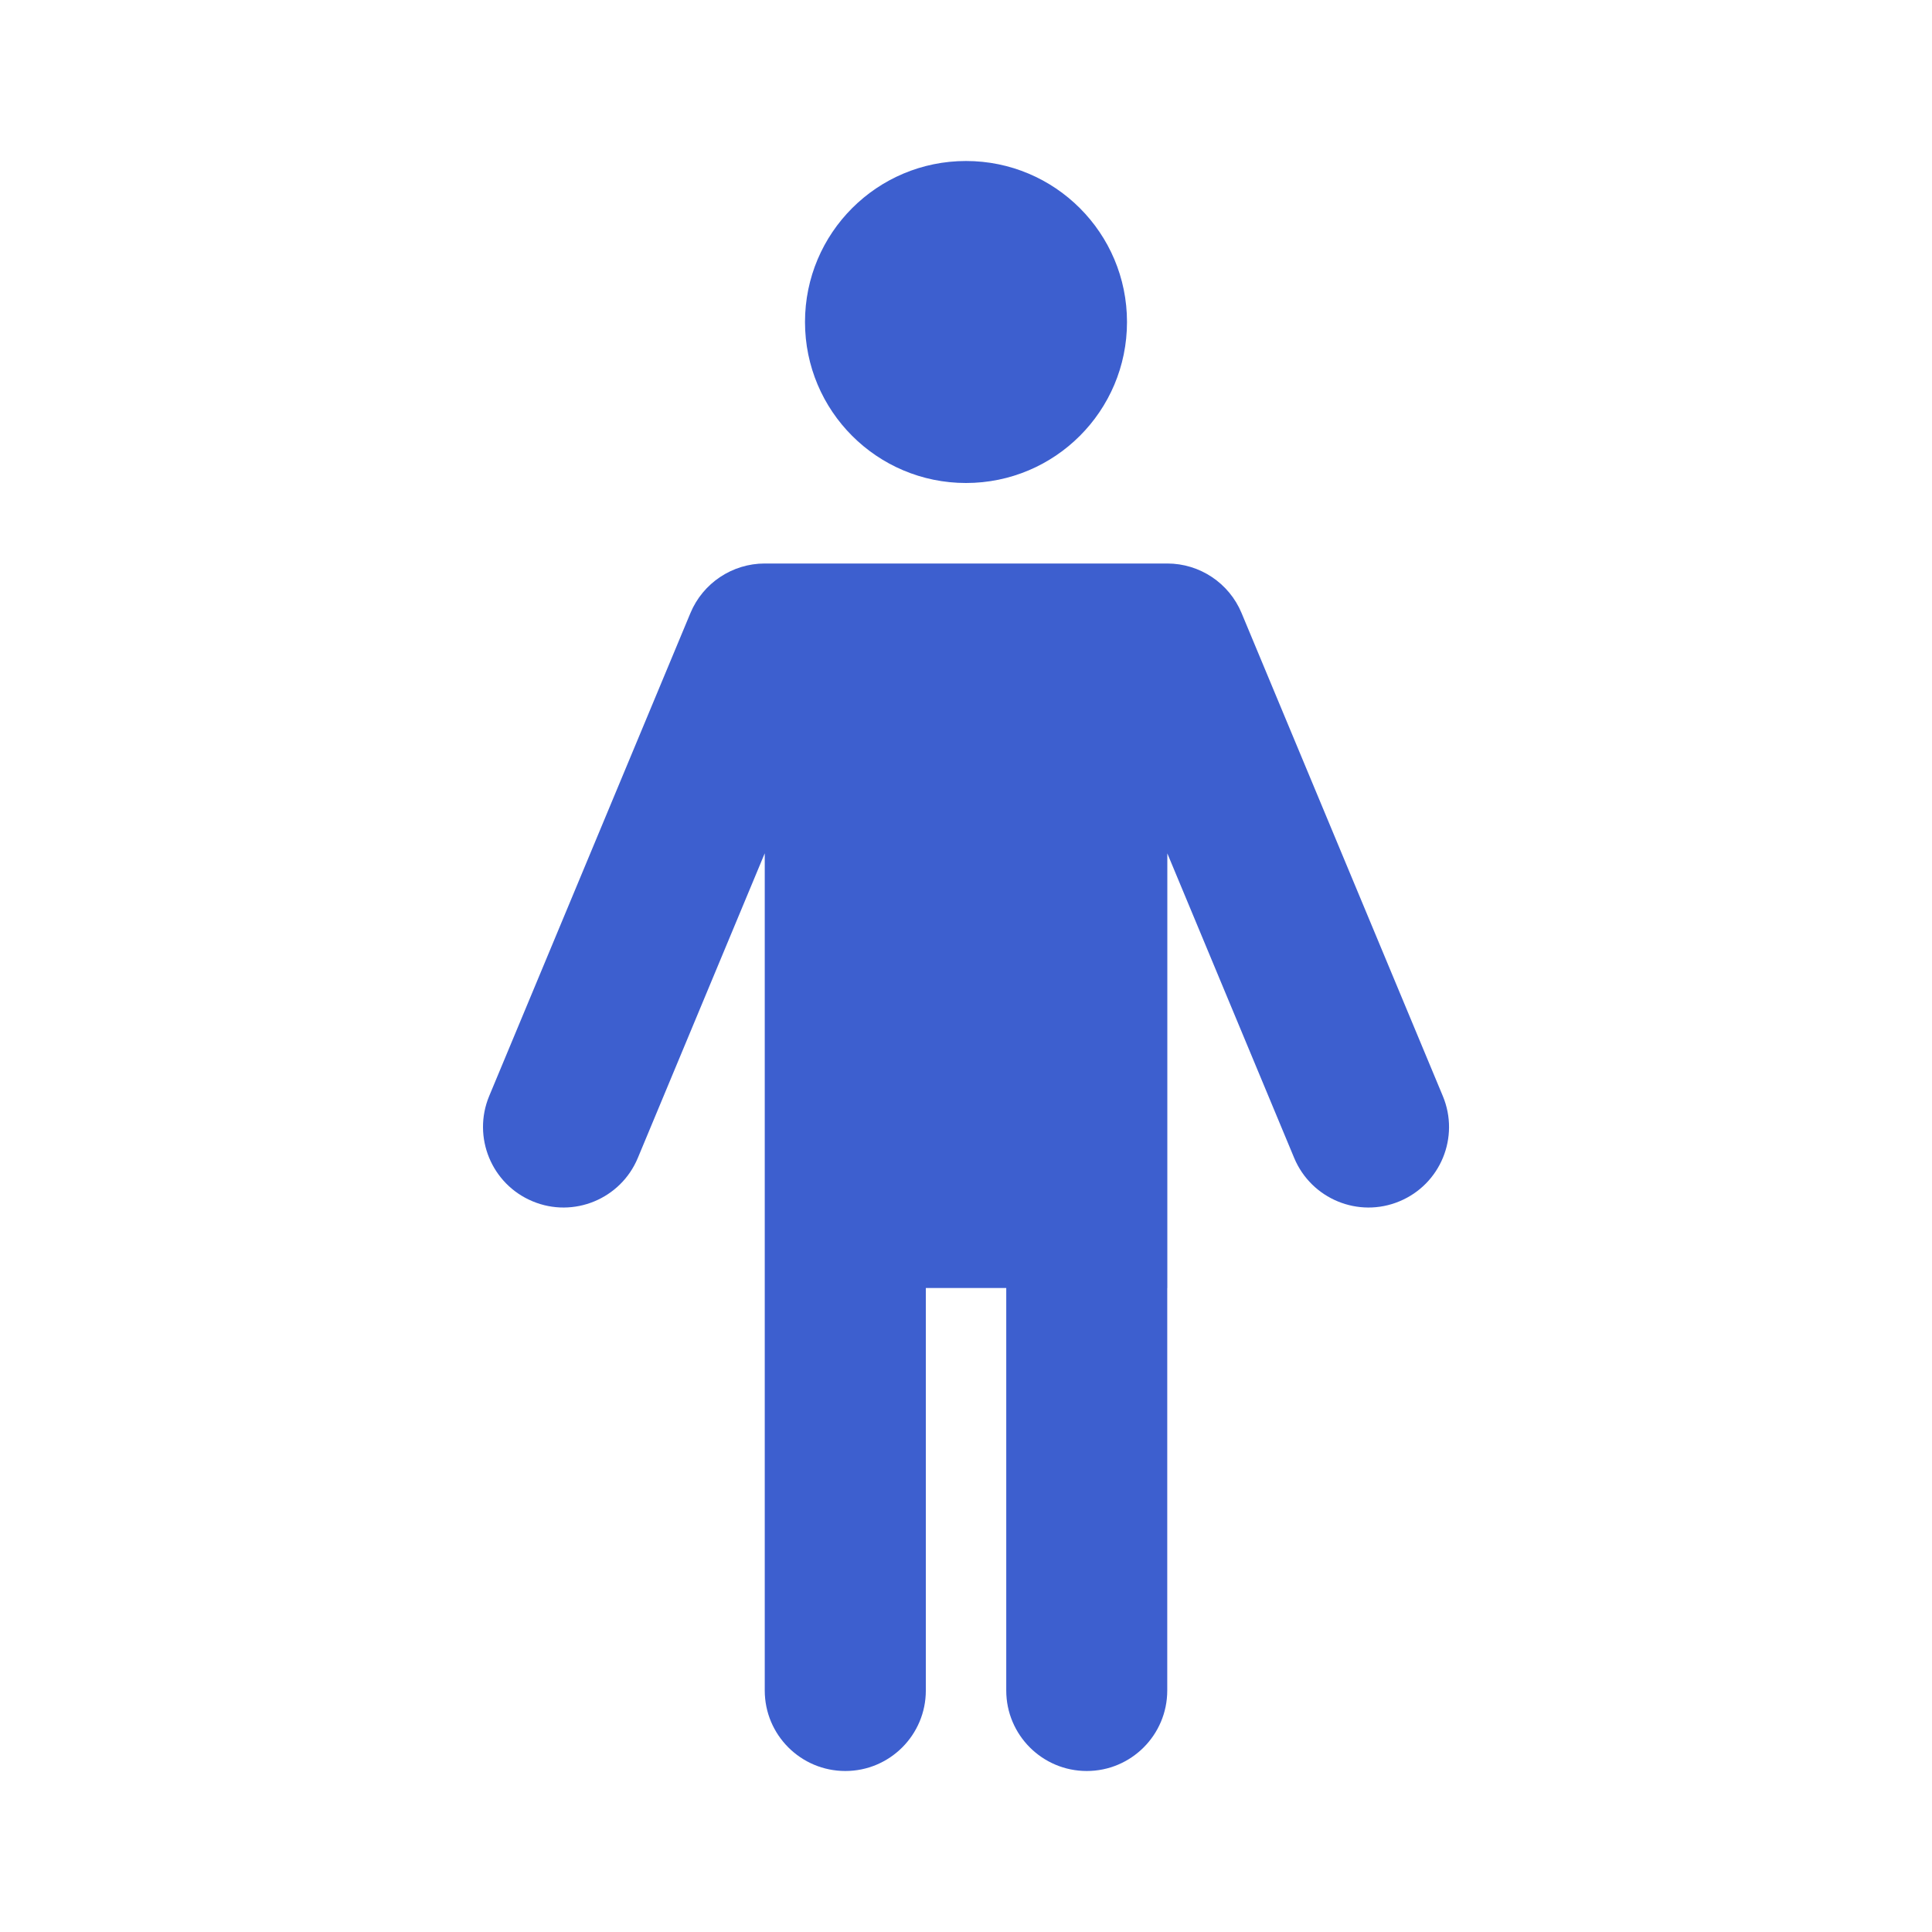 <svg width="24" height="24" viewBox="0 0 24 24" fill="none" xmlns="http://www.w3.org/2000/svg">
<path fill-rule="evenodd" clip-rule="evenodd" d="M12 6C13.105 6 14 5.105 14 4C14 2.895 13.105 2 12 2C10.895 2 10 2.895 10 4C10 5.105 10.895 6 12 6ZM14.501 10.601L16.077 14.385C16.29 14.894 16.875 15.136 17.385 14.923C17.895 14.711 18.136 14.125 17.923 13.615L15.423 7.615C15.268 7.243 14.904 7 14.5 7H9.5C9.097 7 8.732 7.243 8.577 7.615L6.077 13.615C5.865 14.125 6.106 14.711 6.616 14.923C7.125 15.136 7.711 14.894 7.923 14.385L9.5 10.6V14V16V21C9.5 21.552 9.948 22 10.501 22C11.053 22 11.501 21.552 11.501 21V16H12.5V21C12.5 21.552 12.948 22 13.5 22C14.052 22 14.5 21.552 14.5 21V16H14.501V10.601Z" fill="#3D5FCF"/>
</svg>
